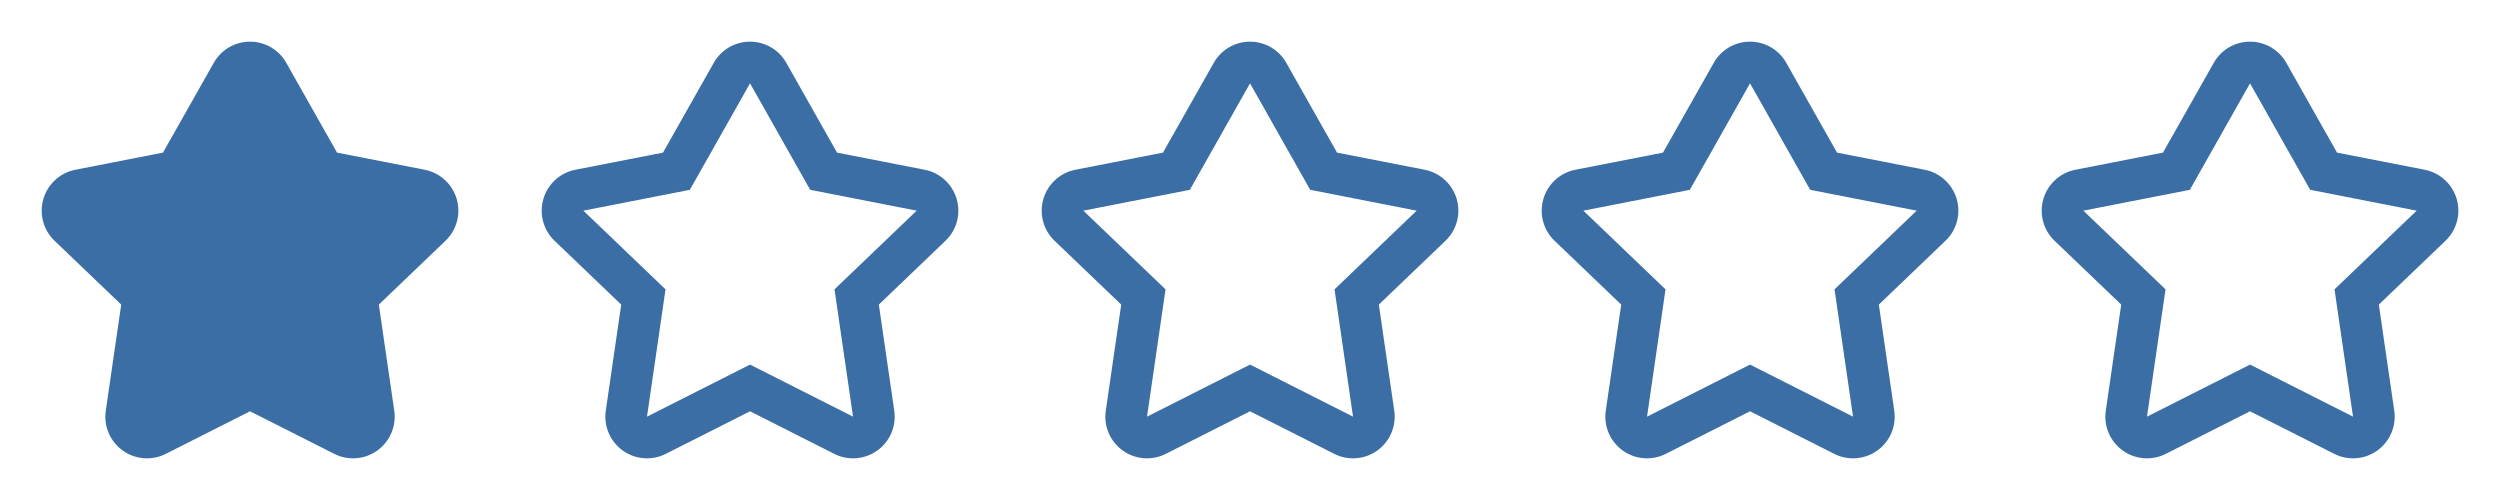 <svg width="80" height="16" viewBox="0 0 80 16" fill="none" xmlns="http://www.w3.org/2000/svg">
<path fill-rule="evenodd" clip-rule="evenodd" d="M8.001 1.333C8.481 1.333 8.925 1.592 9.161 2.011L10.785 4.884L13.59 5.432C14.079 5.528 14.473 5.888 14.614 6.366C14.754 6.844 14.616 7.36 14.256 7.704L12.123 9.747L12.616 13.142C12.688 13.634 12.479 14.125 12.075 14.416C11.671 14.706 11.139 14.748 10.695 14.523L8.001 13.161L5.306 14.523C4.862 14.748 4.33 14.706 3.926 14.416C3.522 14.125 3.313 13.634 3.385 13.142L3.879 9.747L1.745 7.704C1.386 7.36 1.248 6.844 1.388 6.366C1.528 5.888 1.923 5.528 2.411 5.432L5.216 4.884L6.84 2.011C7.076 1.592 7.52 1.333 8.001 1.333Z" fill="#3A6EA5"/>
<path fill-rule="evenodd" clip-rule="evenodd" d="M24.001 1.333C24.481 1.333 24.925 1.592 25.162 2.011L26.785 4.884L29.59 5.432C30.079 5.528 30.473 5.888 30.613 6.366C30.754 6.844 30.616 7.36 30.256 7.704L28.123 9.747L28.616 13.142C28.688 13.634 28.479 14.125 28.075 14.416C27.671 14.706 27.139 14.748 26.695 14.523L24.001 13.161L21.306 14.523C20.862 14.748 20.33 14.706 19.926 14.416C19.522 14.125 19.314 13.634 19.385 13.142L19.879 9.747L17.745 7.704C17.386 7.36 17.248 6.844 17.388 6.366C17.528 5.888 17.923 5.528 18.411 5.432L21.216 4.884L22.84 2.011C23.076 1.592 23.52 1.333 24.001 1.333ZM22.075 6.074L18.667 6.741L21.297 9.259L20.704 13.333L24.001 11.667L27.297 13.333L26.704 9.259L29.334 6.741L25.926 6.074L24.001 2.667L22.075 6.074Z" fill="#3A6EA5"/>
<path fill-rule="evenodd" clip-rule="evenodd" d="M40.001 1.333C40.481 1.333 40.925 1.592 41.161 2.011L42.785 4.884L45.59 5.432C46.079 5.528 46.473 5.888 46.614 6.366C46.754 6.844 46.616 7.36 46.256 7.704L44.123 9.747L44.616 13.142C44.688 13.634 44.479 14.125 44.075 14.416C43.671 14.706 43.139 14.748 42.695 14.523L40.001 13.161L37.306 14.523C36.862 14.748 36.33 14.706 35.926 14.416C35.522 14.125 35.313 13.634 35.385 13.142L35.879 9.747L33.745 7.704C33.386 7.36 33.248 6.844 33.388 6.366C33.528 5.888 33.923 5.528 34.411 5.432L37.216 4.884L38.84 2.011C39.076 1.592 39.52 1.333 40.001 1.333ZM38.075 6.074L34.667 6.741L37.297 9.259L36.705 13.333L40.001 11.667L43.297 13.333L42.705 9.259L45.334 6.741L41.926 6.074L40.001 2.667L38.075 6.074Z" fill="#3A6EA5"/>
<path fill-rule="evenodd" clip-rule="evenodd" d="M56.001 1.333C56.481 1.333 56.925 1.592 57.161 2.011L58.785 4.884L61.59 5.432C62.079 5.528 62.473 5.888 62.614 6.366C62.754 6.844 62.616 7.36 62.256 7.704L60.123 9.747L60.616 13.142C60.688 13.634 60.479 14.125 60.075 14.416C59.671 14.706 59.139 14.748 58.695 14.523L56.001 13.161L53.306 14.523C52.862 14.748 52.33 14.706 51.926 14.416C51.522 14.125 51.313 13.634 51.385 13.142L51.879 9.747L49.745 7.704C49.386 7.36 49.248 6.844 49.388 6.366C49.528 5.888 49.923 5.528 50.411 5.432L53.216 4.884L54.84 2.011C55.076 1.592 55.52 1.333 56.001 1.333ZM54.075 6.074L50.667 6.741L53.297 9.259L52.705 13.333L56.001 11.667L59.297 13.333L58.705 9.259L61.334 6.741L57.926 6.074L56.001 2.667L54.075 6.074Z" fill="#3A6EA5"/>
<path fill-rule="evenodd" clip-rule="evenodd" d="M72.001 1.333C72.481 1.333 72.925 1.592 73.162 2.011L74.785 4.884L77.59 5.432C78.079 5.528 78.473 5.888 78.614 6.366C78.754 6.844 78.616 7.36 78.256 7.704L76.123 9.747L76.616 13.142C76.688 13.634 76.479 14.125 76.075 14.416C75.671 14.706 75.139 14.748 74.695 14.523L72.001 13.161L69.306 14.523C68.862 14.748 68.33 14.706 67.926 14.416C67.522 14.125 67.314 13.634 67.385 13.142L67.879 9.747L65.745 7.704C65.386 7.36 65.248 6.844 65.388 6.366C65.528 5.888 65.923 5.528 66.411 5.432L69.216 4.884L70.84 2.011C71.076 1.592 71.52 1.333 72.001 1.333ZM70.075 6.074L66.667 6.741L69.297 9.259L68.704 13.333L72.001 11.667L75.297 13.333L74.704 9.259L77.334 6.741L73.926 6.074L72.001 2.667L70.075 6.074Z" fill="#3A6EA5"/>
</svg>
